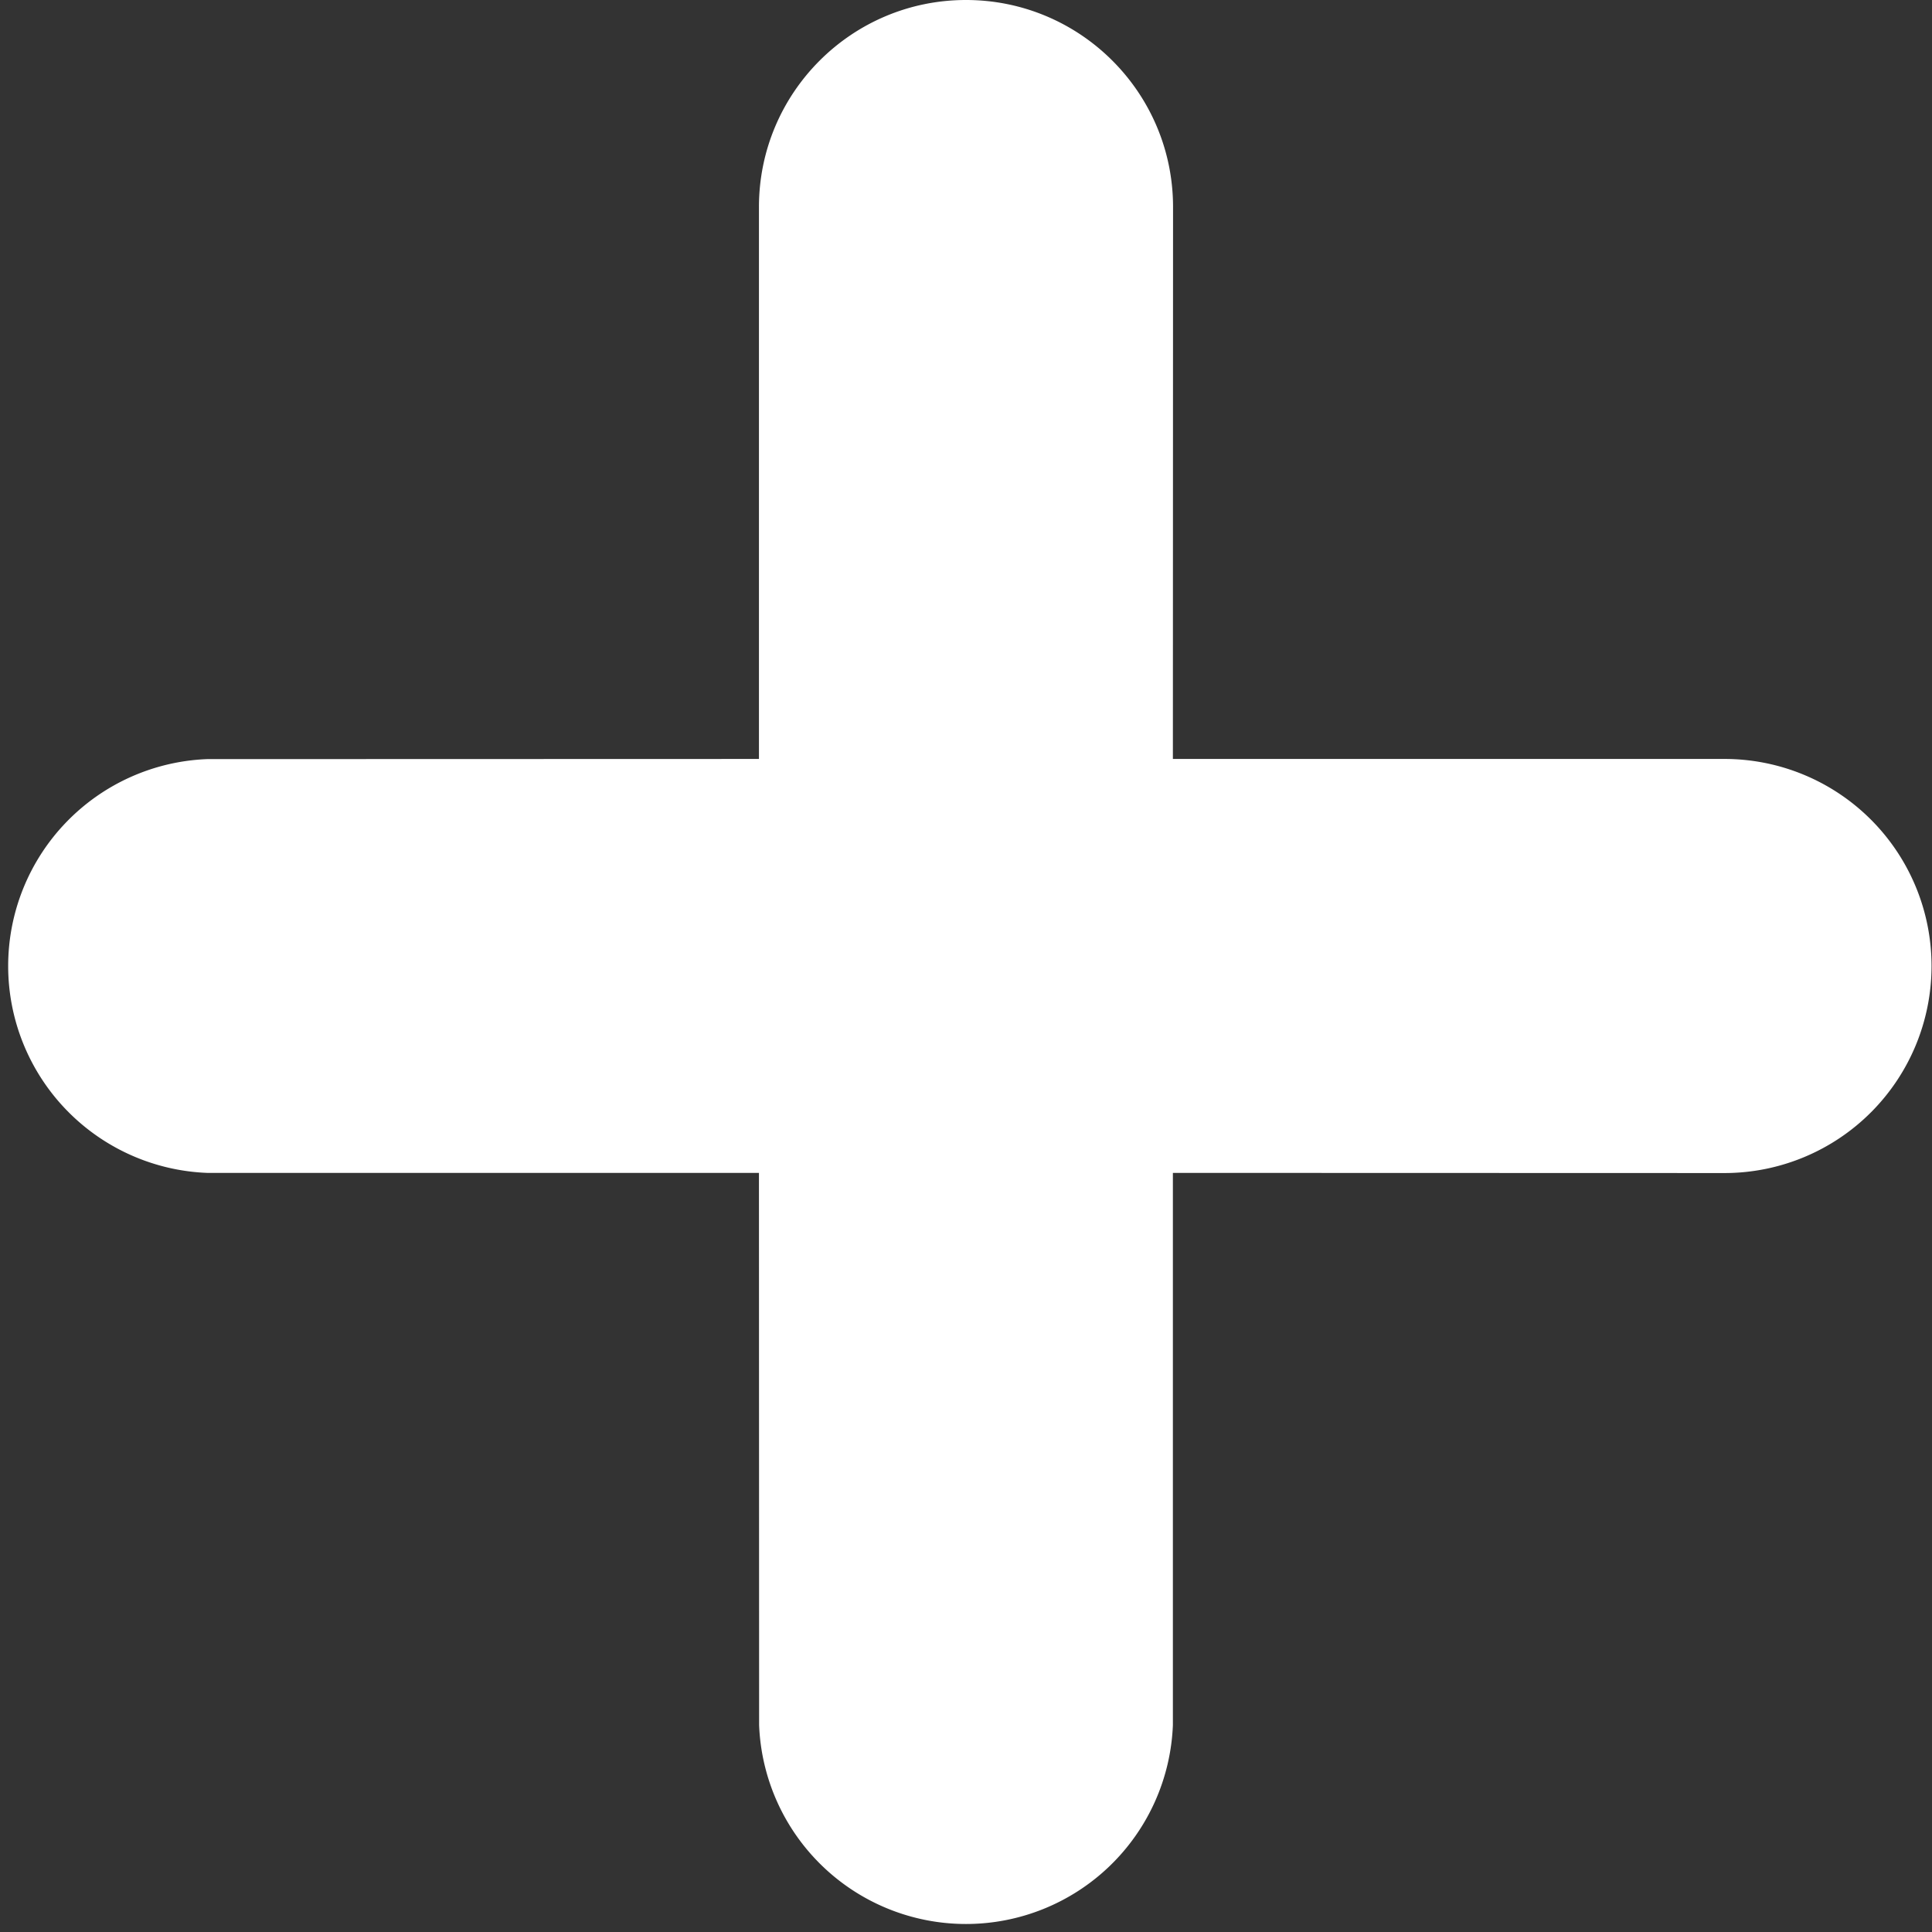 <svg t="1589276173053" class="icon" viewBox="0 0 1024 1024" version="1.1" xmlns="http://www.w3.org/2000/svg" p-id="2096" width="200" height="200"><rect x="0" y="0" width="1024" height="1024" fill="#333333" stroke="none"/><path d="M512 0c60.587 0 109.739 49.152 109.739 109.739l-0.085 292.523h292.693a109.739 109.739 0 0 1 0 219.477l-292.693-0.085v292.693a109.739 109.739 0 0 1-219.307 0l-0.085-292.693H109.739a109.739 109.739 0 0 1 0-219.307l292.523-0.085V109.739C402.261 49.152 451.413 0 512 0z" p-id="2097" fill="#ffffff"></path></svg>